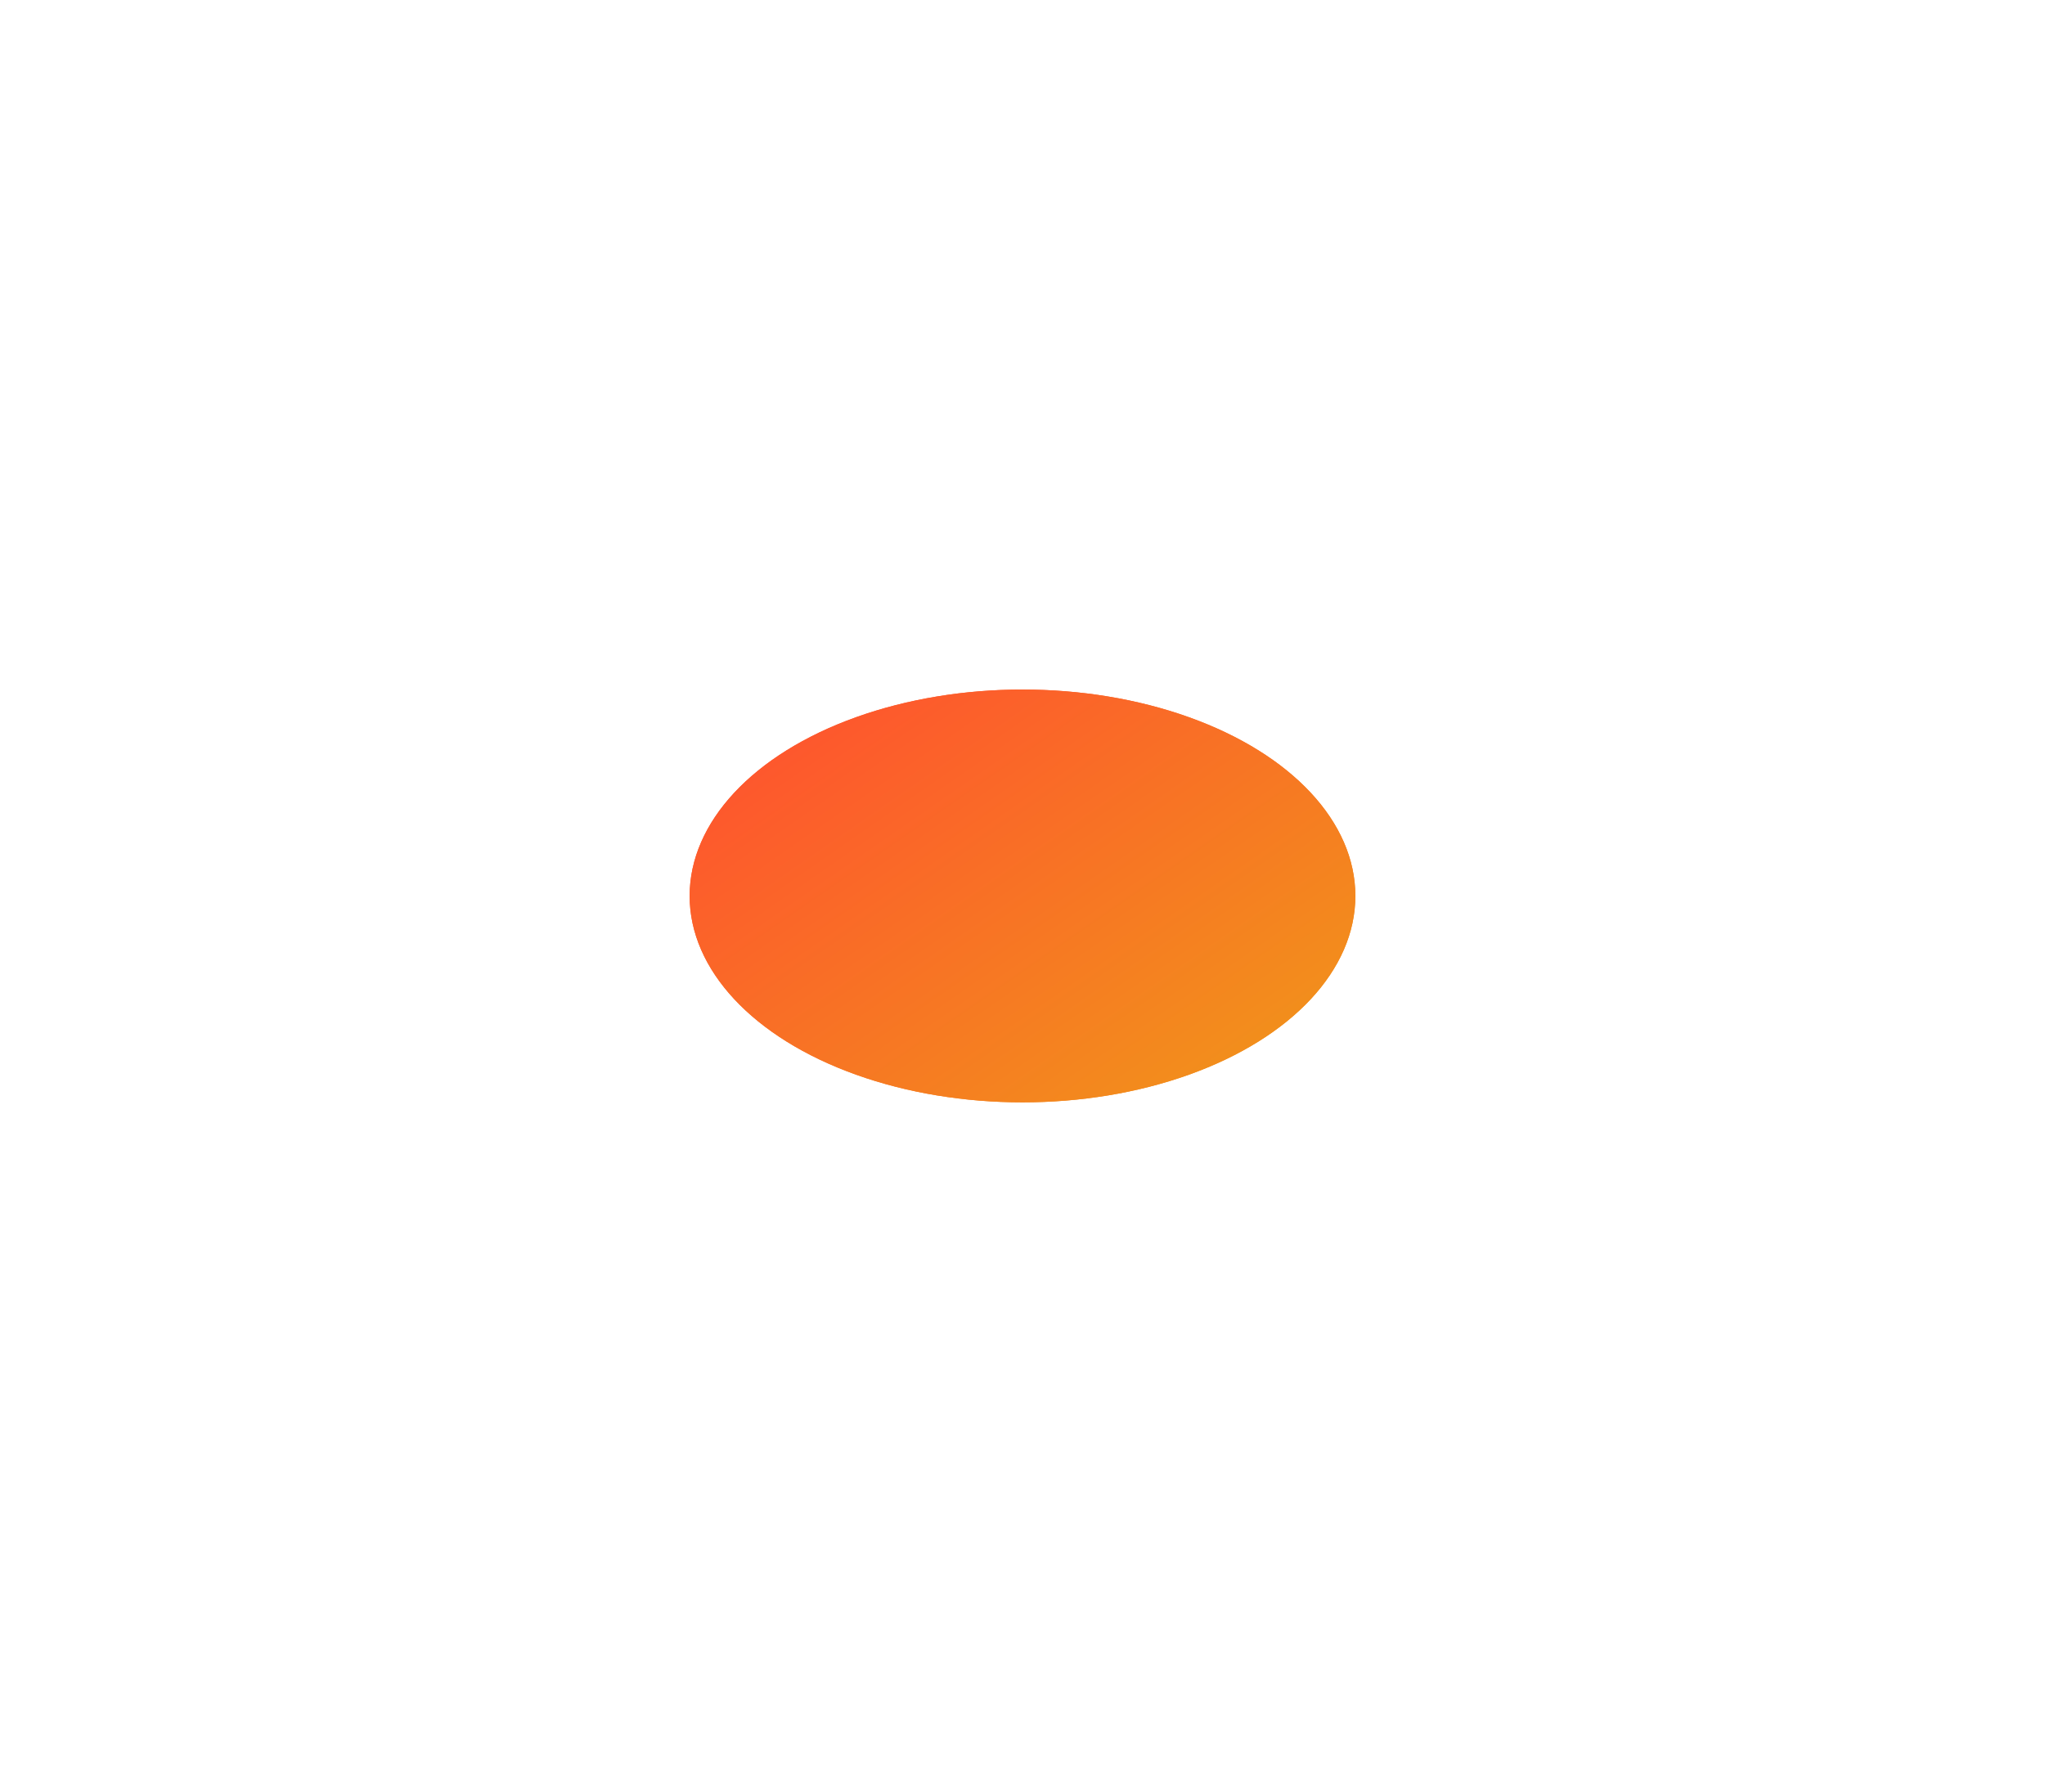 <svg width="4448" height="3898" viewBox="0 0 4448 3898" fill="none" xmlns="http://www.w3.org/2000/svg">
<g filter="url(#filter0_f_159_145)">
<ellipse cx="2224" cy="1949" rx="724" ry="449" fill="url(#paint0_linear_159_145)"/>
</g>
<g filter="url(#filter1_f_159_145)">
<ellipse cx="2224" cy="1949" rx="724" ry="449" fill="url(#paint1_linear_159_145)"/>
</g>
<defs>
<filter id="filter0_f_159_145" x="0" y="0" width="4448" height="3898" filterUnits="userSpaceOnUse" color-interpolation-filters="sRGB">
<feFlood flood-opacity="0" result="BackgroundImageFix"/>
<feBlend mode="normal" in="SourceGraphic" in2="BackgroundImageFix" result="shape"/>
<feGaussianBlur stdDeviation="750" result="effect1_foregroundBlur_159_145"/>
</filter>
<filter id="filter1_f_159_145" x="0" y="0" width="4448" height="3898" filterUnits="userSpaceOnUse" color-interpolation-filters="sRGB">
<feFlood flood-opacity="0" result="BackgroundImageFix"/>
<feBlend mode="normal" in="SourceGraphic" in2="BackgroundImageFix" result="shape"/>
<feGaussianBlur stdDeviation="750" result="effect1_foregroundBlur_159_145"/>
</filter>
<linearGradient id="paint0_linear_159_145" x1="1618.29" y1="1527.45" x2="2446.35" y2="2720.82" gradientUnits="userSpaceOnUse">
<stop stop-color="#FF512F"/>
<stop offset="1" stop-color="#F09819"/>
</linearGradient>
<linearGradient id="paint1_linear_159_145" x1="1618.29" y1="1527.45" x2="2446.35" y2="2720.82" gradientUnits="userSpaceOnUse">
<stop stop-color="#FF512F"/>
<stop offset="1" stop-color="#F09819"/>
</linearGradient>
</defs>
</svg>
